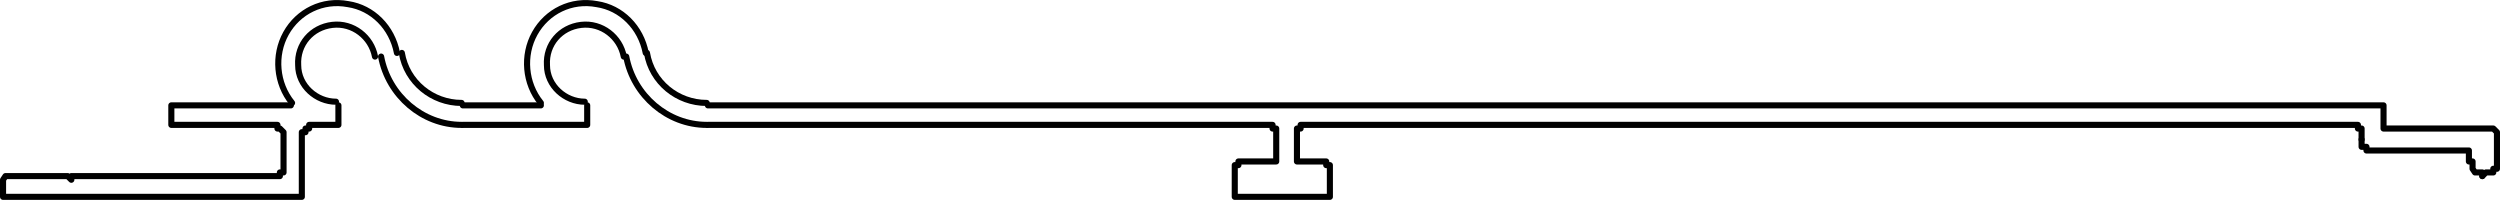 <?xml version="1.0" encoding="UTF-8" standalone="no"?>
<svg
   id="Capa_2"
   data-name="Capa 2"
   viewBox="0 0 20.5 1.639"
   version="1.1"
   sodipodi:docname="matrix9_e.svg"
   width="20.5"
   height="1.639"
   inkscape:version="1.3.2 (091e20e, 2023-11-25, custom)"
   xmlns:inkscape="http://www.inkscape.org/namespaces/inkscape"
   xmlns:sodipodi="http://sodipodi.sourceforge.net/DTD/sodipodi-0.dtd"
   xmlns="http://www.w3.org/2000/svg"
   xmlns:svg="http://www.w3.org/2000/svg">
  <sodipodi:namedview
     id="namedview23"
     pagecolor="#ffffff"
     bordercolor="#000000"
     borderopacity="0.25"
     inkscape:showpageshadow="2"
     inkscape:pageopacity="0.0"
     inkscape:pagecheckerboard="0"
     inkscape:deskcolor="#d1d1d1"
     showgrid="false"
     inkscape:zoom="256"
     inkscape:cx="20.099609"
     inkscape:cy="1.4042969"
     inkscape:window-width="2560"
     inkscape:window-height="1369"
     inkscape:window-x="-8"
     inkscape:window-y="-8"
     inkscape:window-maximized="1"
     inkscape:current-layer="g23" />
  <defs
     id="defs1">
    <style
       id="style1">
      .cls-1 {
        fill: none;
        stroke: #000;
        stroke-linecap: round;
        stroke-linejoin: round;
        stroke-width: .05px;
      }
    </style>
  </defs>
  <g
     id="Capa_1-2"
     data-name="Capa 1"
     transform="translate(-0.005,0.004)">
    <g
       id="g23">
      <polyline
         class="cls-1"
         points="19.37 1.14 19.37 1.08 19.37 1.05 19.34 1.05 19.34 1.02 10.7 1.02 10.67 1.02 10.67 1.05 10.64 1.05 10.64 1.08 10.64 1.29 10.64 1.32 10.67 1.32 10.7 1.32 10.85 1.32 10.88 1.32 10.88 1.35 10.91 1.35 10.91 1.38 10.91 1.59 10.91 1.61 10.88 1.61 10.85 1.61 10.19 1.61 10.16 1.61 10.13 1.61 10.13 1.59 10.13 1.38 10.13 1.35 10.16 1.35 10.16 1.32 10.19 1.32 10.41 1.32 10.44 1.32 10.47 1.32 10.47 1.29 10.47 1.08 10.47 1.05 10.44 1.05 10.44 1.02 10.41 1.02 5.81 1.02"
         id="polyline1" />
      <polyline
         class="cls-1"
         points="4.82 .86 4.82 .99 4.82 1.02 4.79 1.02 4.76 1.02 3.8 1.02"
         id="polyline2" />
      <polyline
         class="cls-1"
         points="2.78 .86 2.78 .99 2.78 1.02 2.75 1.02 2.54 1.02 2.54 1.05 2.51 1.05 2.51 1.08 2.48 1.08 2.48 1.59 2.48 1.61 2.45 1.61 2.33 1.61 .05 1.61 .03 1.61 .03 1.59 .03 1.5 .03 1.47 .05 1.44 .23 1.44 .56 1.44 .59 1.47 .59 1.44 2.28 1.44 2.3 1.44 2.3 1.41 2.33 1.41 2.33 1.08 2.3 1.05 2.28 1.05 2.28 1.02 1.44 1.02 1.41 1.02 1.41 .99 1.41 .89 1.41 .86 1.44 .86 2.39 .86"
         id="polyline3" />
      <line
         class="cls-1"
         x1="3.8"
         y1="0.86"
         x2="4.44"
         y2="0.86"
         id="line3" />
      <polyline
         class="cls-1"
         points="5.81 .86 6.47 .86 19.5 .86 19.53 .86 19.55 .86 19.55 .89 19.55 1.02 19.55 1.05 19.58 1.05 19.61 1.05 20.45 1.05 20.48 1.08 20.48 1.11 20.48 1.32 20.48 1.35 20.48 1.38 20.45 1.38 20.45 1.41 20.42 1.41 20.39 1.41 20.36 1.44"
         id="polyline4" />
      <polyline
         class="cls-1"
         points="19.37 1.14 19.37 1.17 19.37 1.2 19.41 1.2 19.41 1.23 19.44 1.23 20.25 1.23 20.25 1.32 20.28 1.32 20.28 1.35 20.28 1.38 20.3 1.41 20.33 1.41 20.36 1.41 20.36 1.44"
         id="polyline5" />
      <path
         class="cls-1"
         d="M 3.26,0.43 C 3.22,0.22 3.06,0.06 2.86,0.03 2.65,-0.01 2.45,0.09 2.35,0.27 2.25,0.45 2.27,0.68 2.4,0.84"
         id="path5" />
      <path
         class="cls-1"
         d="M 3.08,0.46 C 3.05,0.3 2.9,0.18 2.73,0.2 2.56,0.22 2.44,0.36 2.45,0.53 c 0,0.17 0.15,0.3 0.31,0.3"
         id="path6" />
      <path
         class="cls-1"
         d="M 3.3,0.43 C 3.34,0.67 3.55,0.84 3.79,0.84"
         id="path7" />
      <path
         class="cls-1"
         d="M 3.13,0.46 C 3.19,0.78 3.47,1.02 3.79,1.02"
         id="path8" />
      <path
         class="cls-1"
         d="M 5.3,0.43 C 5.26,0.22 5.1,0.06 4.9,0.03 4.69,-0.01 4.49,0.09 4.39,0.27 4.29,0.45 4.31,0.68 4.44,0.84"
         id="path9" />
      <path
         class="cls-1"
         d="M 5.12,0.46 C 5.09,0.3 4.94,0.18 4.77,0.2 4.6,0.22 4.48,0.36 4.49,0.53 c 0,0.17 0.15,0.3 0.31,0.3"
         id="path10" />
      <path
         class="cls-1"
         d="M 5.31,0.43 C 5.35,0.67 5.56,0.84 5.8,0.84"
         id="path11" />
      <path
         class="cls-1"
         d="M 5.14,0.46 C 5.2,0.78 5.48,1.02 5.8,1.02"
         id="path12" />
    </g>
  </g>
</svg>
